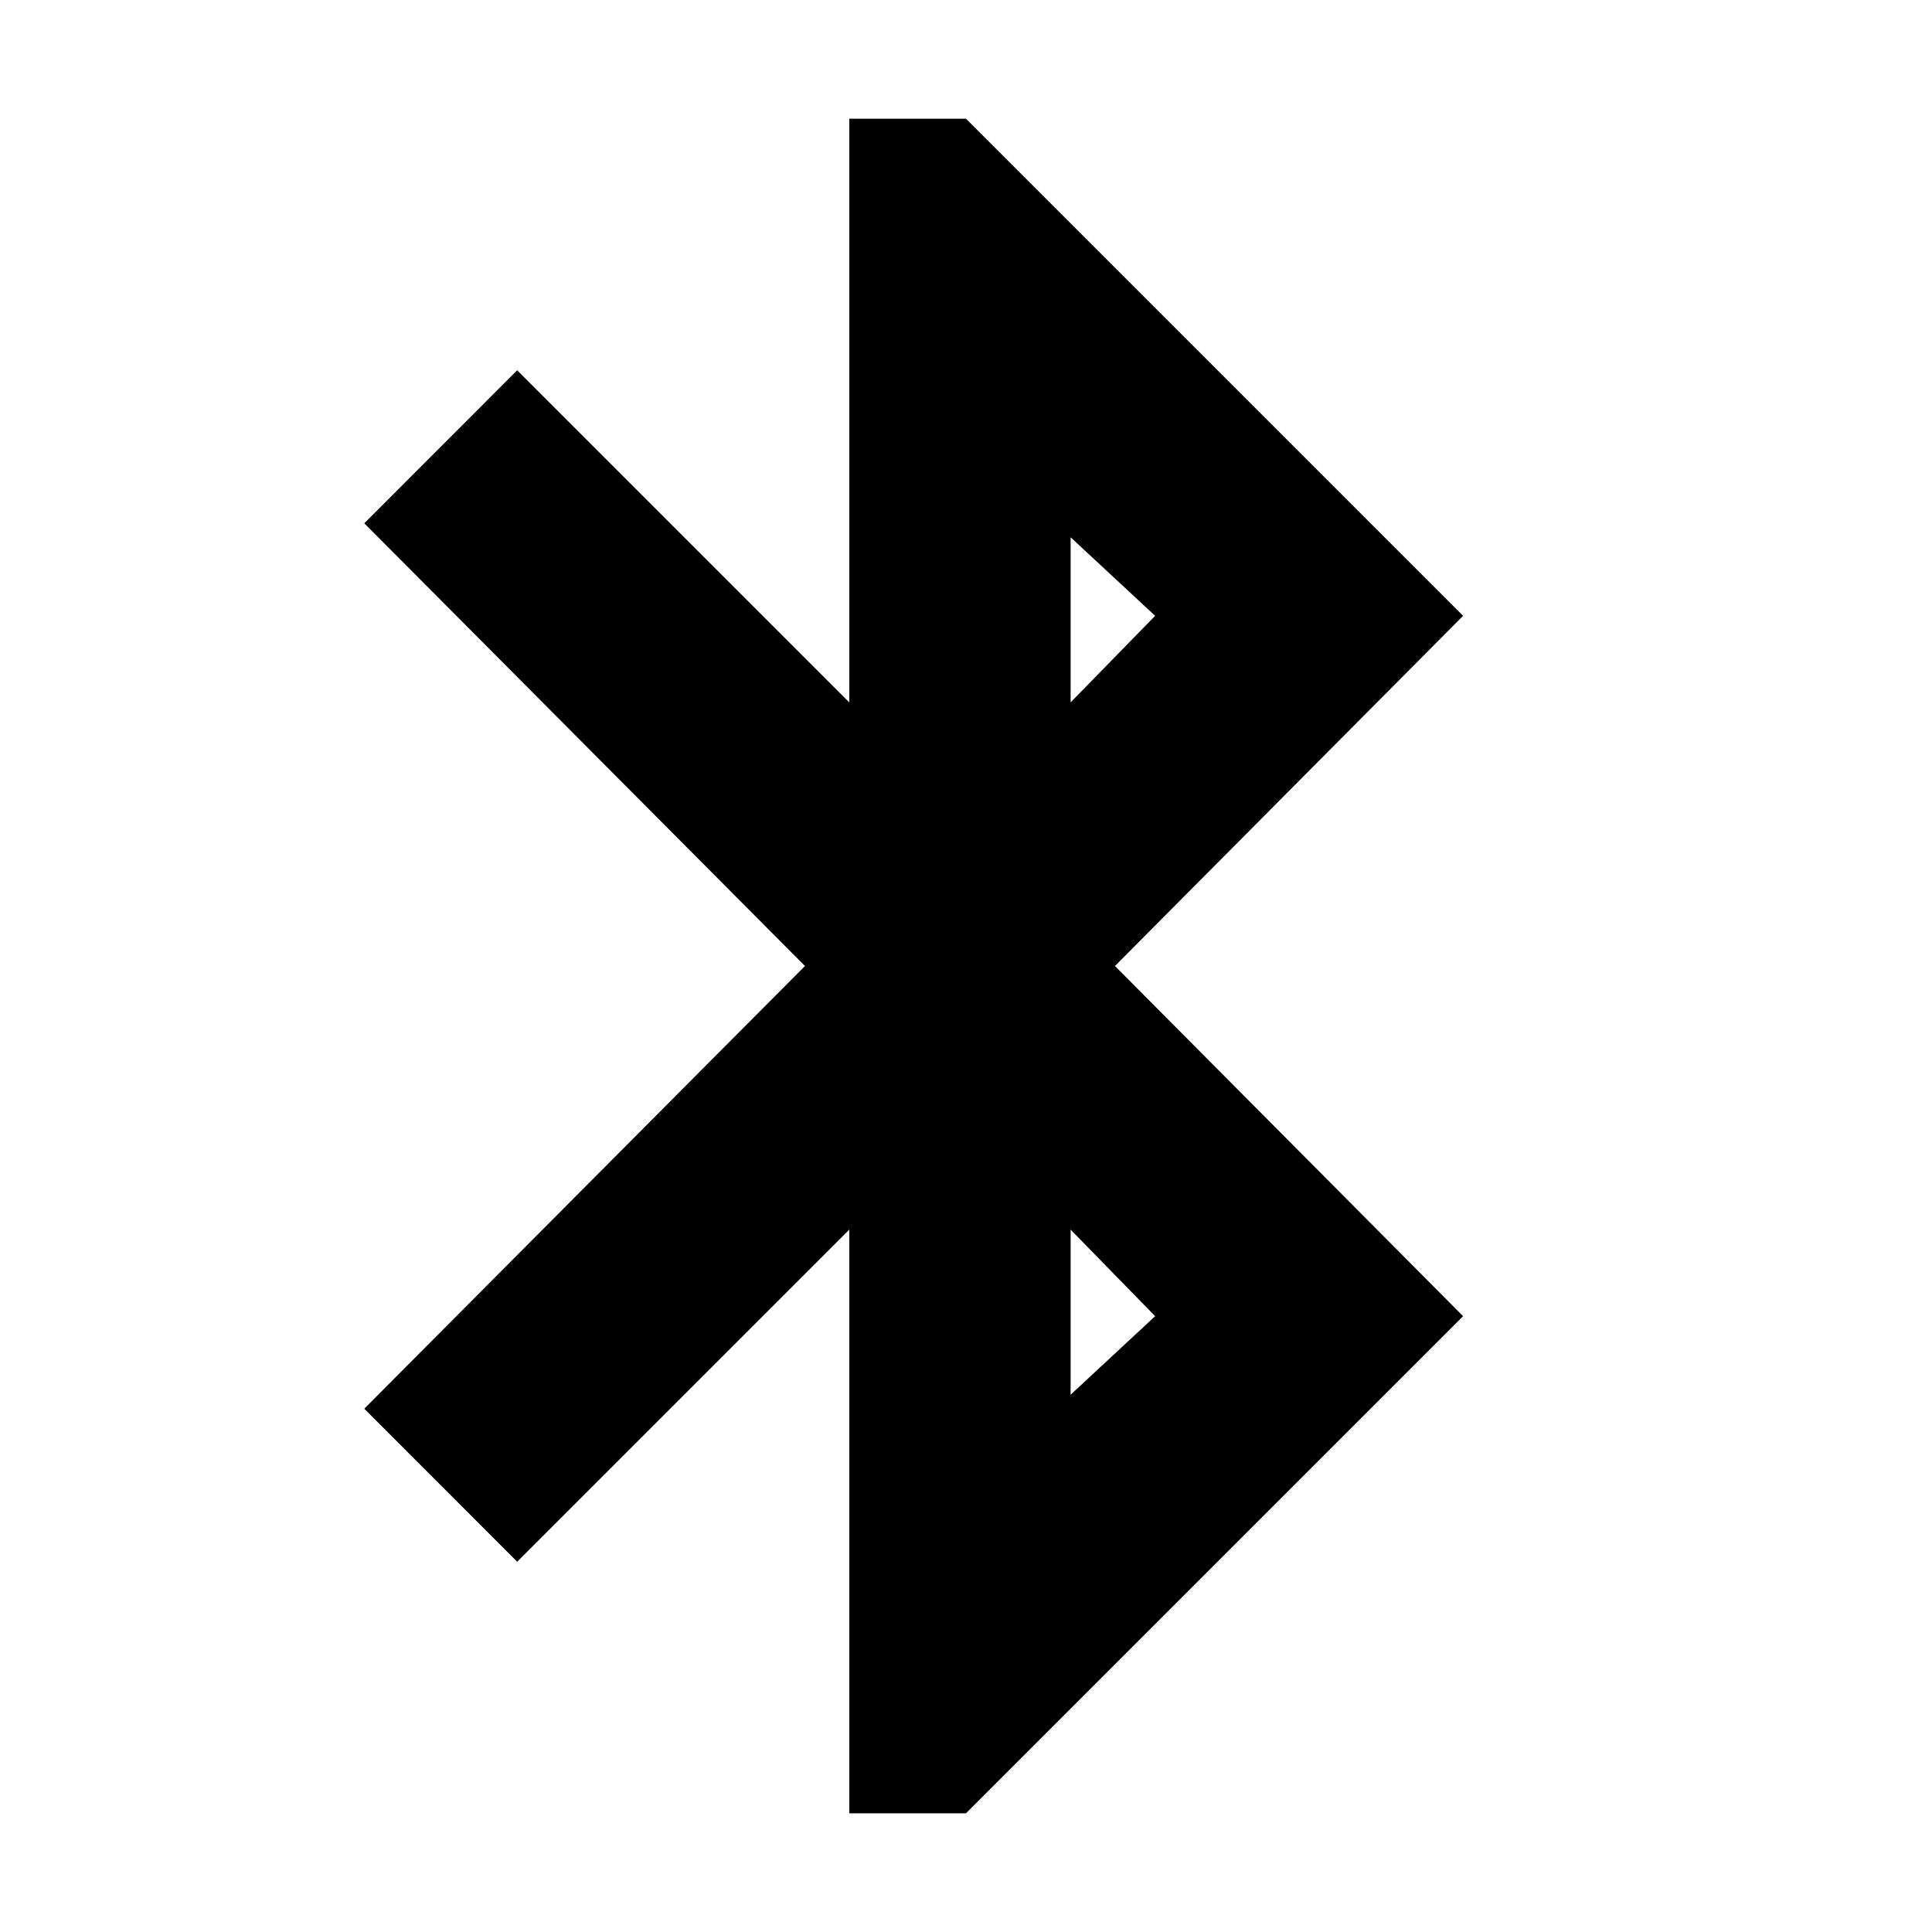 <svg xmlns="http://www.w3.org/2000/svg" height="20" width="20"><path d="M8.792 18.771v-6.042l-3.438 3.438-1.583-1.584L8.333 10 3.771 5.417l1.583-1.584 3.438 3.438V1.229H10l5.146 5.146L11.542 10l3.604 3.625L10 18.771Zm2.291-11.5.875-.896-.875-.813Zm0 7.167.875-.813-.875-.896Z"/></svg>